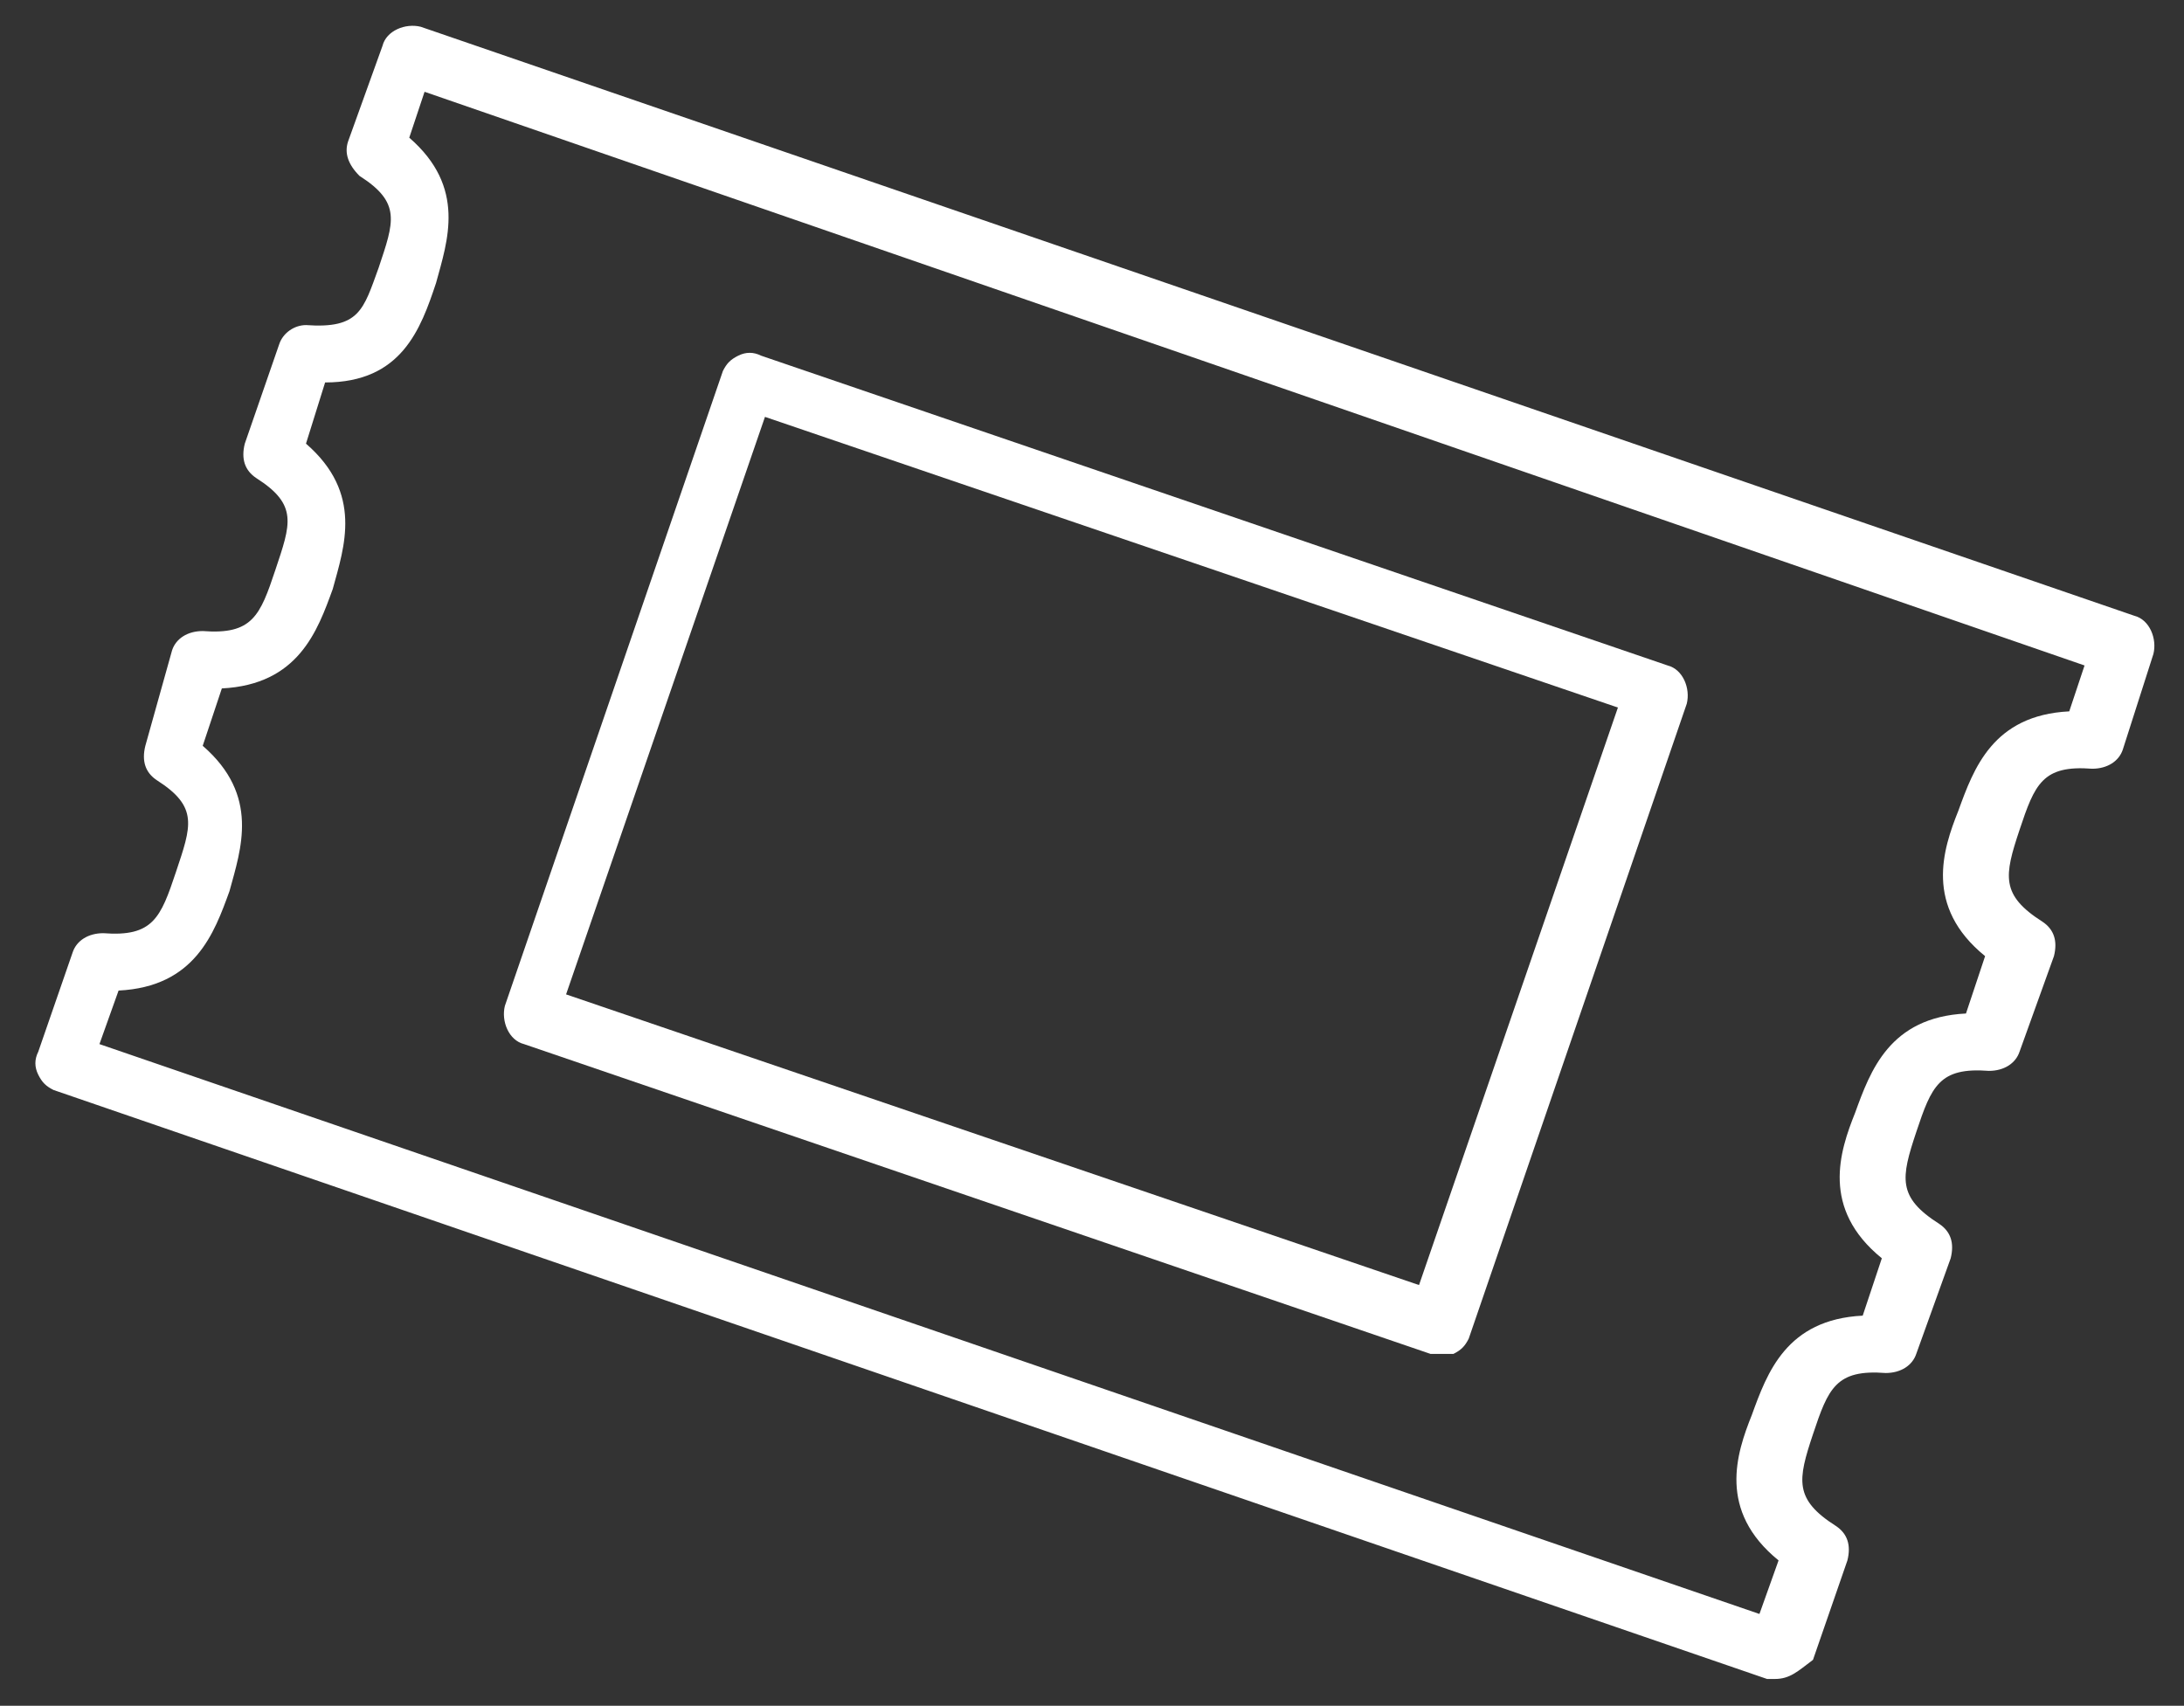 <?xml version="1.0" encoding="utf-8"?>
<!-- Generator: Adobe Illustrator 19.1.0, SVG Export Plug-In . SVG Version: 6.00 Build 0)  -->
<svg version="1.1" id="Layer_1" xmlns="http://www.w3.org/2000/svg" xmlns:xlink="http://www.w3.org/1999/xlink" x="0px" y="0px"
	 viewBox="0 0 57.1 44.6" style="enable-background:new 0 0 57.1 44.6;" xml:space="preserve">
<rect x="0" y="0" width="57.1" height="44.6" fill="#333333" stroke="none"/>
<style type="text/css">
	.st0{fill:#FFFFFF;}
</style>
<g>
	<g>
		<path class="st0" d="M46.4,43.9c-0.1,0-0.2,0-0.2,0L1.4,28.5c-0.2-0.1-0.3-0.2-0.4-0.4c-0.1-0.2-0.1-0.4,0-0.6l0.9-2.6
			c0.1-0.3,0.4-0.5,0.8-0.5c1.3,0.1,1.5-0.4,1.9-1.6c0.4-1.2,0.6-1.7-0.5-2.4c-0.3-0.2-0.4-0.5-0.3-0.9L4.5,17
			c0.1-0.3,0.4-0.5,0.8-0.5c1.3,0.1,1.5-0.4,1.9-1.6c0.4-1.2,0.6-1.7-0.5-2.4c-0.3-0.2-0.4-0.5-0.3-0.9L7.3,9C7.4,8.7,7.7,8.5,8,8.5
			C9.4,8.6,9.5,8.1,9.9,7c0.4-1.2,0.6-1.7-0.5-2.4C9.1,4.3,9,4,9.1,3.7L10,1.2c0.1-0.4,0.6-0.6,1-0.5l44.8,15.4
			c0.4,0.1,0.6,0.6,0.5,1l-0.8,2.5c-0.1,0.3-0.4,0.5-0.8,0.5c-1.3-0.1-1.5,0.4-1.9,1.6c-0.4,1.2-0.5,1.7,0.6,2.4
			c0.3,0.2,0.4,0.5,0.3,0.9l-0.9,2.5c-0.1,0.3-0.4,0.5-0.8,0.5c-1.3-0.1-1.5,0.4-1.9,1.6c-0.4,1.2-0.5,1.7,0.6,2.4
			c0.3,0.2,0.4,0.5,0.3,0.9l-0.9,2.5c-0.1,0.3-0.4,0.5-0.8,0.5c-1.3-0.1-1.5,0.4-1.9,1.6c-0.4,1.2-0.5,1.7,0.6,2.4
			c0.3,0.2,0.4,0.5,0.3,0.9l-0.9,2.6C47,43.7,46.8,43.9,46.4,43.9z M2.6,27.3L46,42.2l0.5-1.4c-1.6-1.3-1.1-2.8-0.7-3.8
			c0.4-1.1,0.9-2.5,2.9-2.6l0.5-1.5c-1.6-1.3-1.1-2.8-0.7-3.8c0.4-1.1,0.9-2.5,2.9-2.6l0.5-1.5c-1.6-1.3-1.1-2.8-0.7-3.8
			c0.4-1.1,0.9-2.5,2.9-2.6l0.4-1.2L11.1,2.4l-0.4,1.2c1.5,1.3,1,2.7,0.7,3.8C11,8.6,10.5,10,8.5,10L8,11.6c1.5,1.3,1,2.7,0.7,3.8
			c-0.4,1.1-0.9,2.5-2.9,2.6l-0.5,1.5c1.5,1.3,1,2.7,0.7,3.8c-0.4,1.1-0.9,2.5-2.9,2.6L2.6,27.3z"/>
	</g>
	<g>
		<path class="st0" d="M37.6,35.4c-0.1,0-0.2,0-0.2,0l-23.7-8.1c-0.4-0.1-0.6-0.6-0.5-1l5.7-16.6c0.1-0.2,0.2-0.3,0.4-0.4
			c0.2-0.1,0.4-0.1,0.6,0l23.7,8.1c0.4,0.1,0.6,0.6,0.5,1l-5.7,16.6c-0.1,0.2-0.2,0.3-0.4,0.4C37.8,35.4,37.7,35.4,37.6,35.4z
			 M14.8,26l22.3,7.6l5.2-15.1L20,10.9L14.8,26z"/>
	</g>
</g>
</svg>
